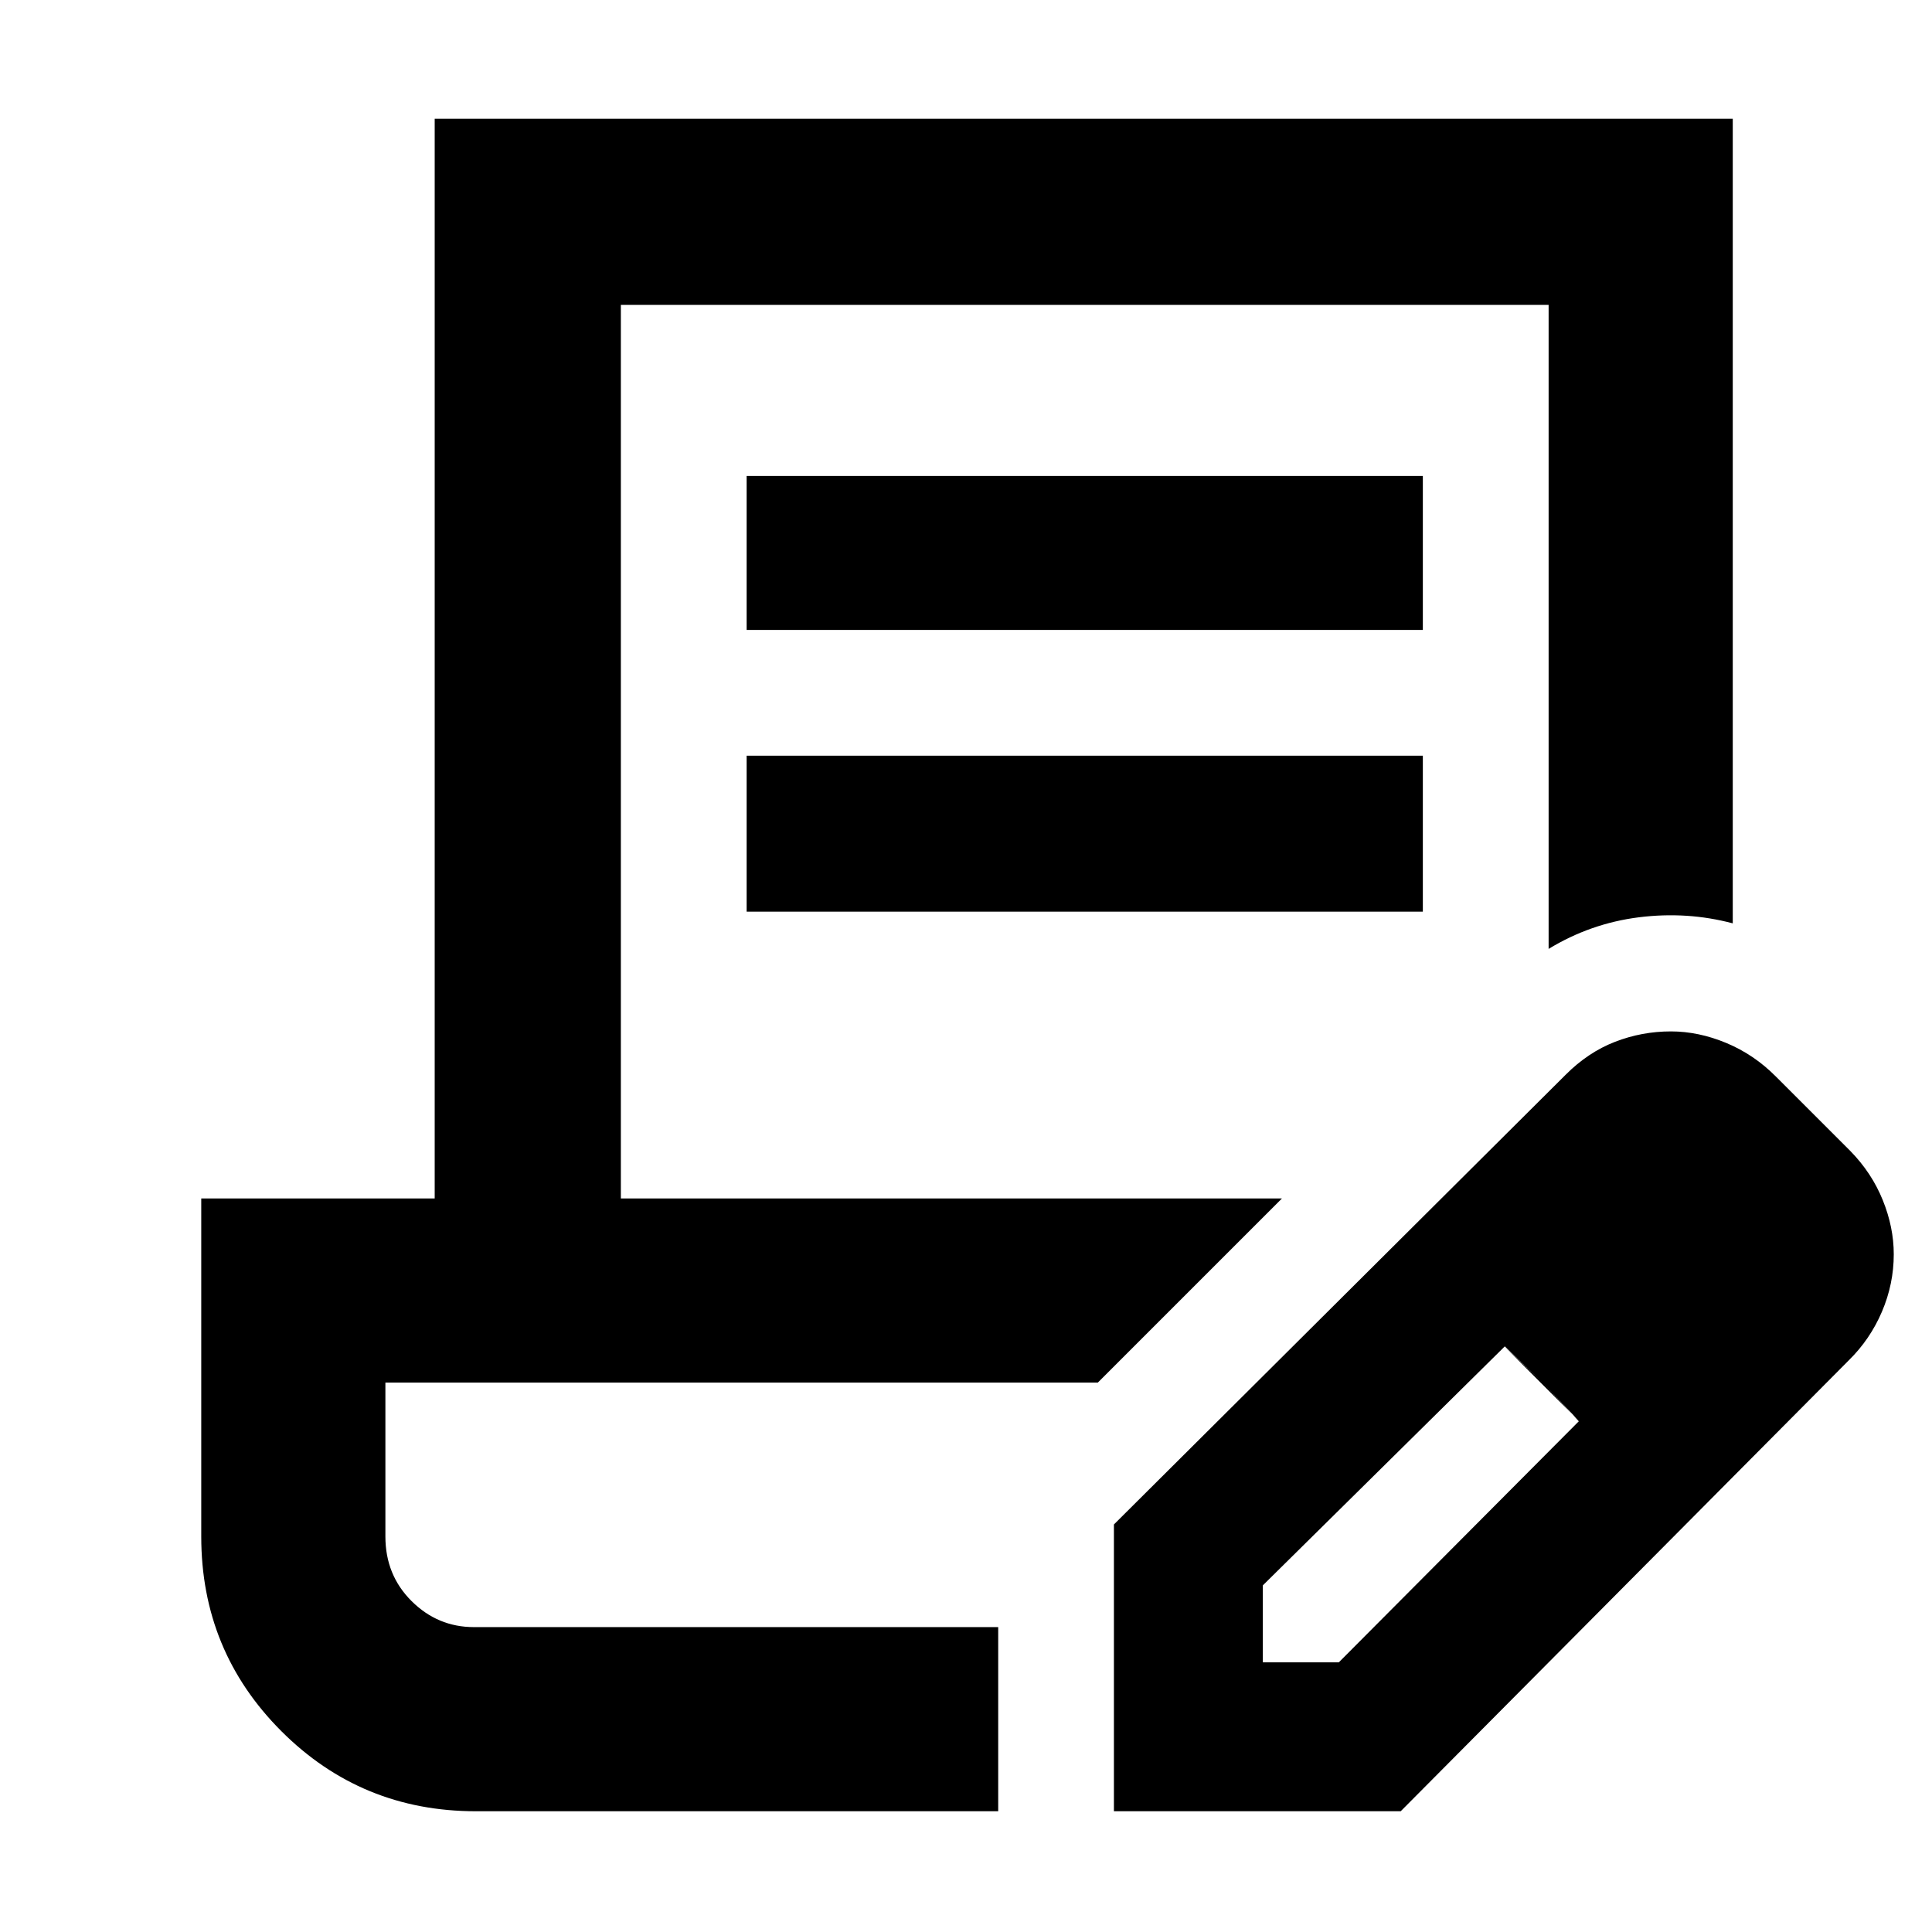 <svg xmlns="http://www.w3.org/2000/svg" height="48" viewBox="0 -960 960 960" width="48"><path d="M371-647v-76.5h336v76.5H371Zm0 140v-77.5h336v77.5H371Zm125 355.5H191.5 496Zm0 91.5H236.5q-56.92 0-96.71-39.81Q100-139.63 100-196.5v-168h116V-901h645v399.81q-22.62-6.02-46.64-3.01-24.02 3.02-44.86 15.7v-320h-461v444H637L545.5-273h-354v76.5q0 19.12 13 32.06 13 12.94 31 12.94H496V-60Zm57.5 0v-142.5L778-426q11.13-11.15 24.48-16.32 13.36-5.18 27.78-5.18 13.73 0 27.53 5.75Q871.6-436 882.5-425l37 37q10.59 10.85 16.04 24.34 5.46 13.49 5.46 26.91 0 14.75-5.88 28.53-5.88 13.78-16.55 24.24L696-60H553.5Zm314-277-37-37 37 37Zm-240 203h37.76L784.5-253.77l-17.89-19.12L747.73-291 627.5-172.24V-134Zm139-139-19-18 37 37-18-19Z"/></svg>